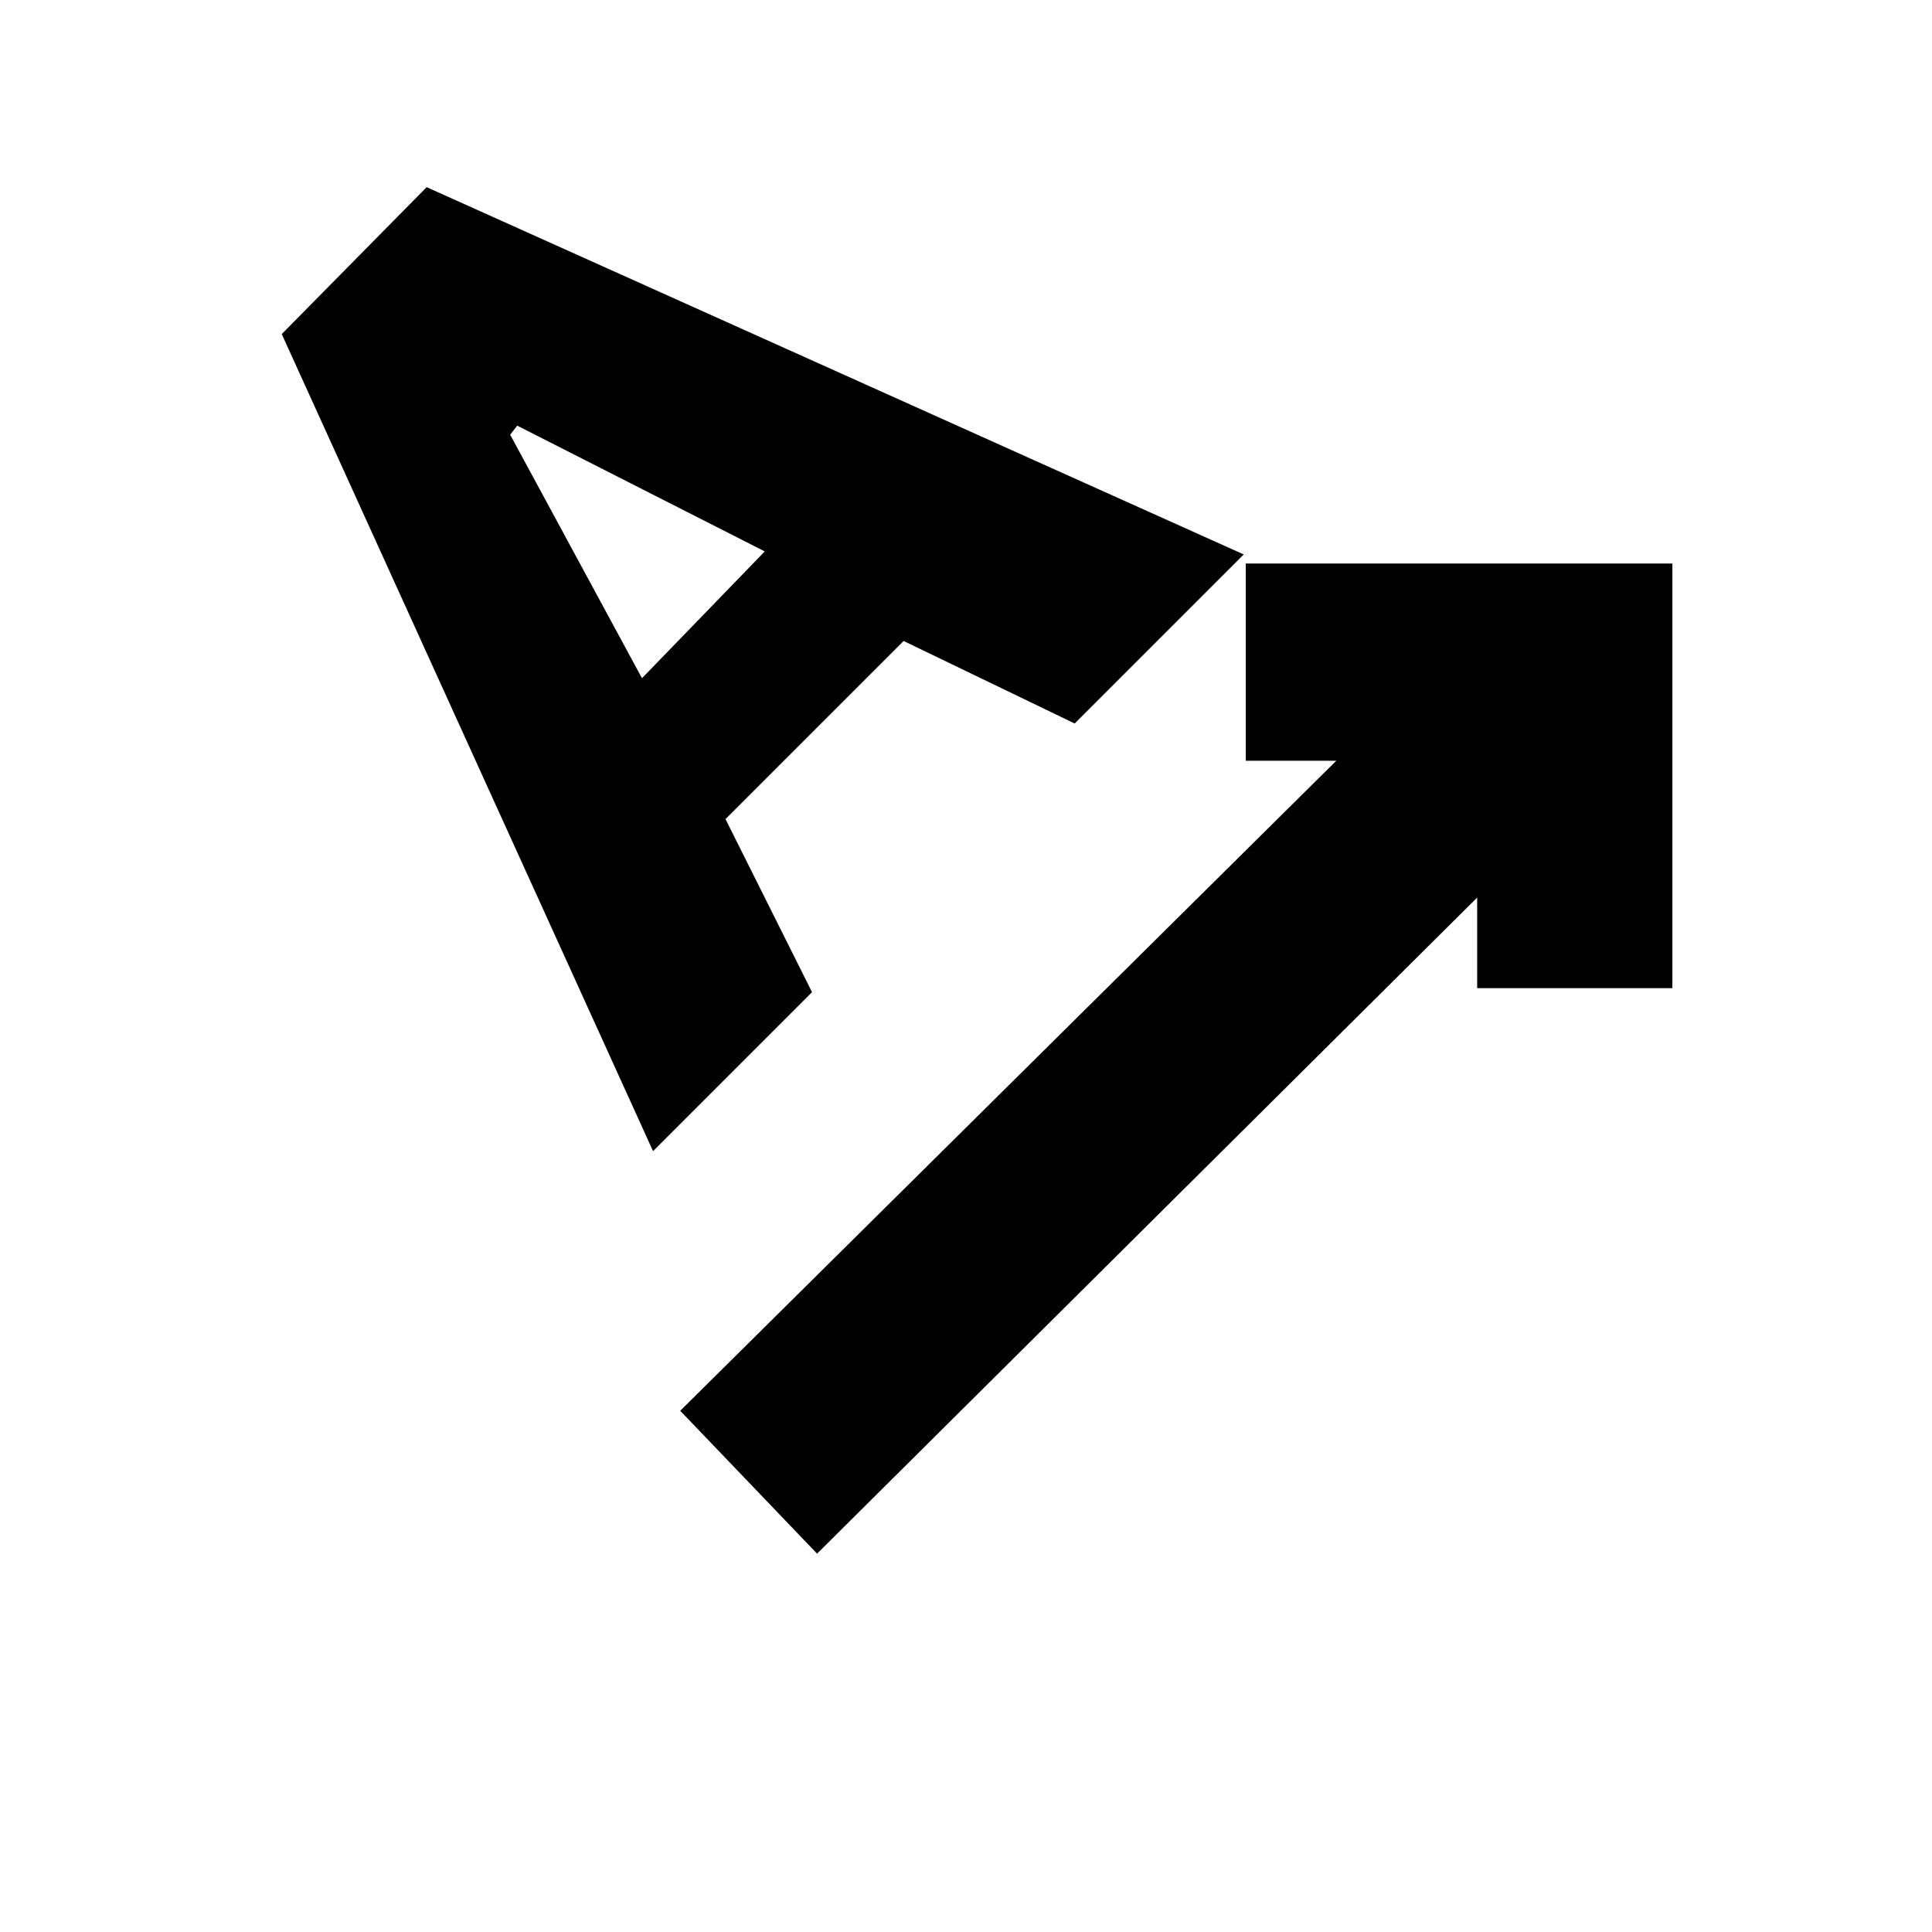 <svg xmlns="http://www.w3.org/2000/svg" height="20" viewBox="0 -960 960 960" width="20"><path d="m406-188-68-71 326-323h-45v-98h212v211h-97v-45L406-188Zm-81.5-200L140-794l72-73 406 182.5-84 84-85-41-88.5 88.5 43 86-79 79ZM319-623l61-63-123-62.5-3.5 4.5L319-623Z"/></svg>